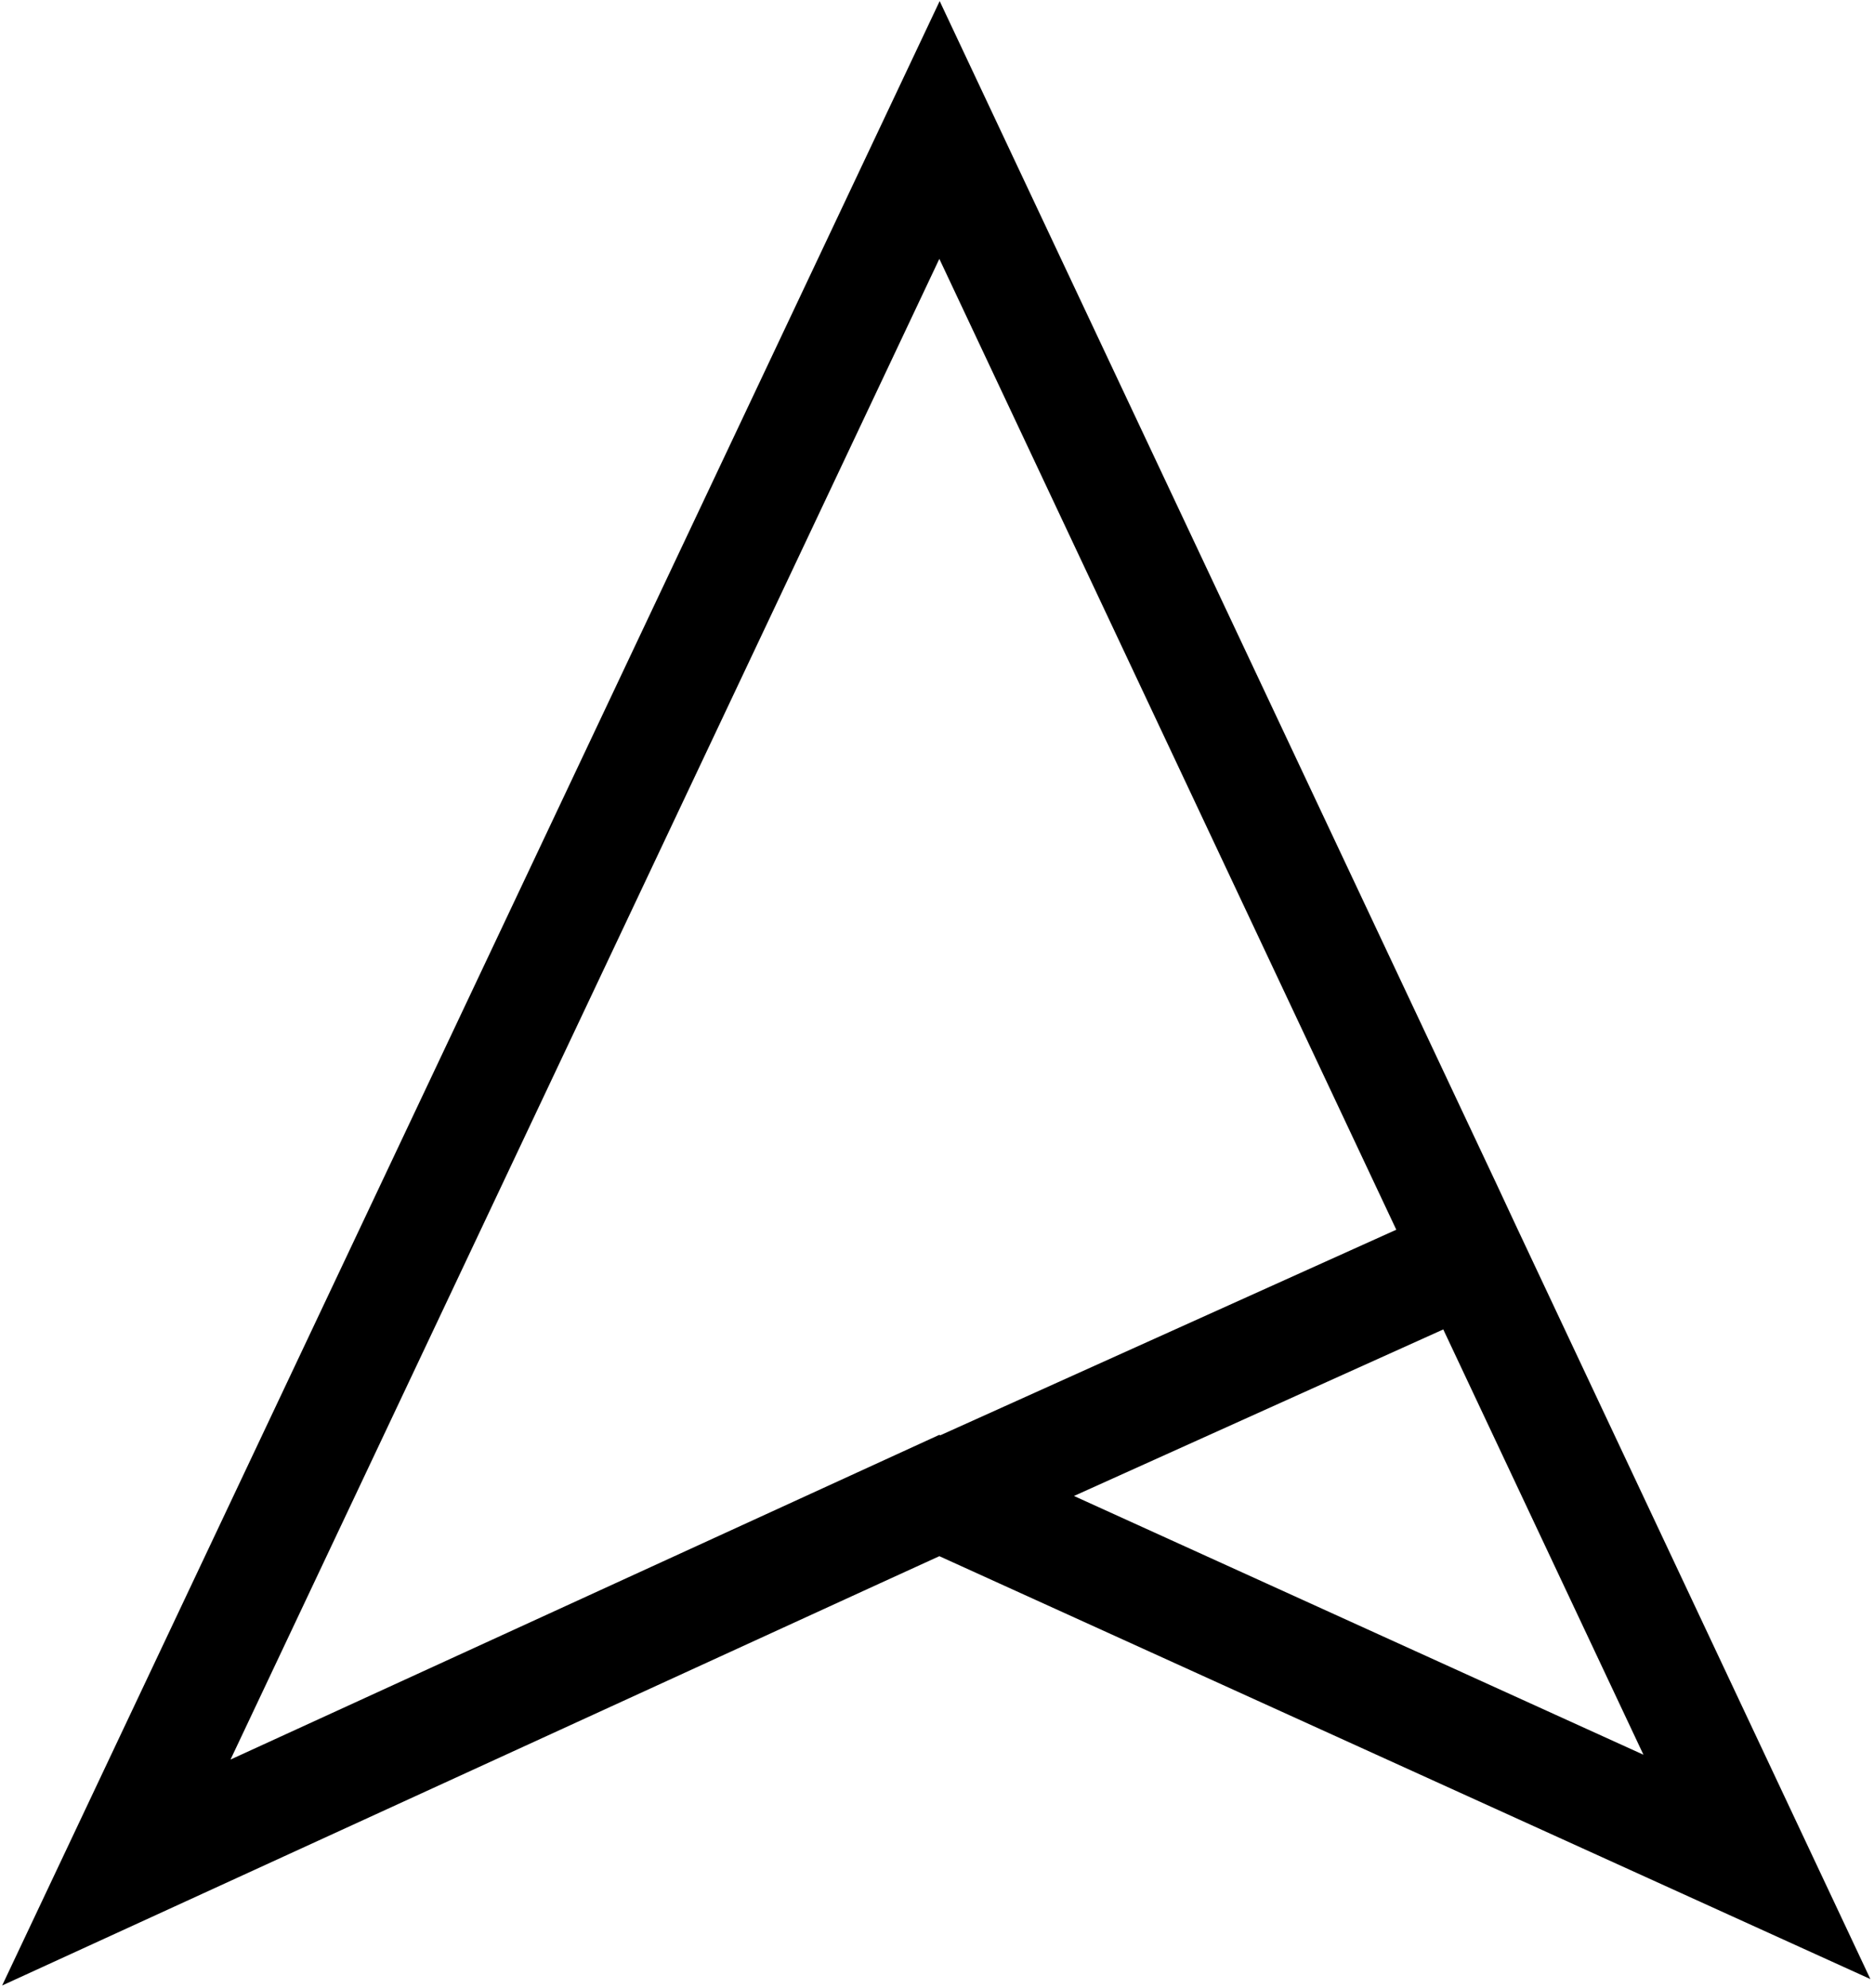 <svg xmlns="http://www.w3.org/2000/svg" xmlns:xlink="http://www.w3.org/1999/xlink" style="width: 100%; height: 100%" viewBox="0 0 464 492" width="464"  height="492" ><defs><svg width="464" height="492" fill="none" xmlns="http://www.w3.org/2000/svg" id="svg569229072_372"><path d="m375.188 303.01-4.599-9.857L232.663.271.535 491.403l217.203-99.471 14.843-6.779.15.067 230.372 104.597-87.915-186.807Zm-142.607 52.109L57.077 435.485 232.581 64.068 345.72 304.353l-112.921 50.888-.218-.122Zm124.771-26.088 49.563 105.261-141.002-64.041 91.439-41.22Z" fill="#000"></path></svg></defs><use href="#svg569229072_372"></use></svg>